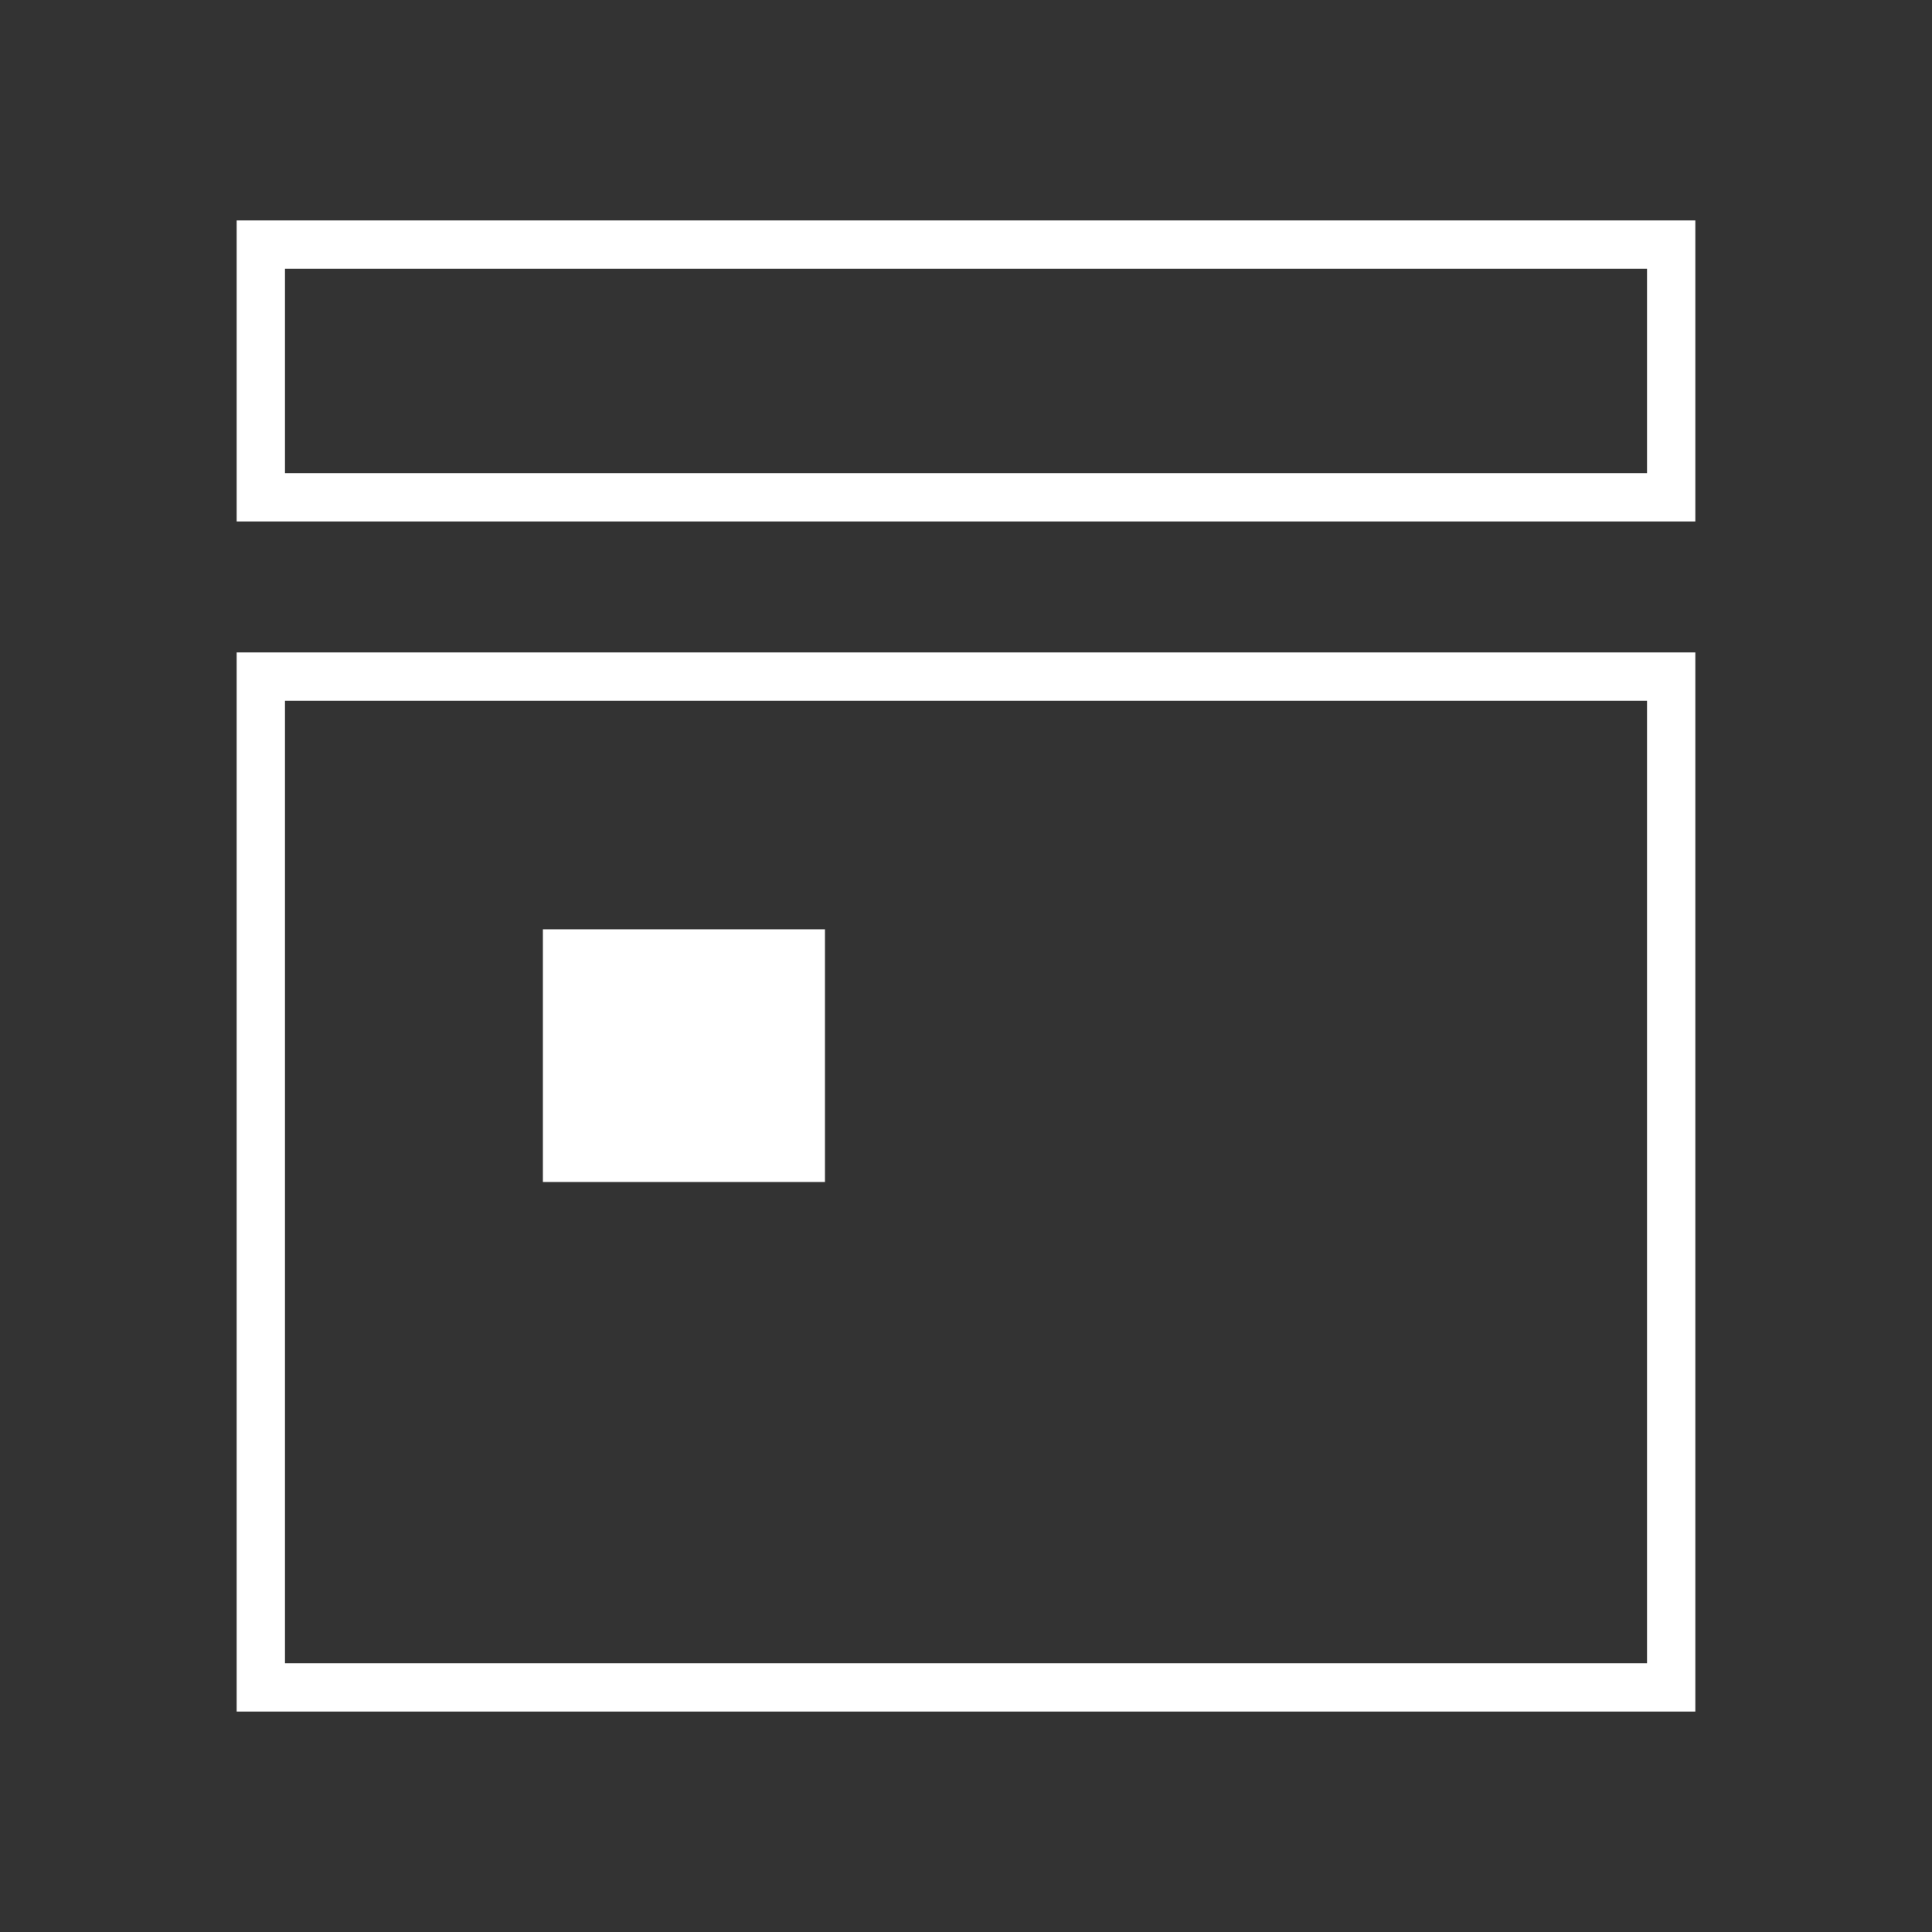 <?xml version="1.0" encoding="utf-8"?>
<!-- Generator: Adobe Illustrator 24.0.3, SVG Export Plug-In . SVG Version: 6.00 Build 0)  -->
<svg version="1.1" xmlns="http://www.w3.org/2000/svg" xmlns:xlink="http://www.w3.org/1999/xlink" x="0px" y="0px"
	 viewBox="0 0 1000 1000" style="enable-background:new 0 0 1000 1000;" xml:space="preserve">
<rect x="0" y="0" width="1000" height="1000" fill="#333333" stroke="none"/>
<style type="text/css">
	.st0{display:none;}
	.st1{display:inline;fill:#4BB749;stroke:#FFFFFF;stroke-miterlimit:10;}
	.st2{display:inline;fill:#BC65A8;stroke:#FFFFFF;stroke-miterlimit:10;}
	.st3{fill:none;stroke:#FFFFFF;stroke-width:25;stroke-miterlimit:10;}
	.st4{fill:#FFFFFF;}
</style>
<g id="Layer_2" class="st0">
	<rect class="st1" width="1000" height="1000"/>
</g>
<g id="Layer_1">
	<g id="Layer_2_2_" class="st0">
		<rect class="st2" width="1000" height="1000"/>
	</g>
	<rect x="135" y="126.6" class="st3" width="730" height="130.8"/>
	<rect x="281" y="481" class="st4" width="146" height="130.8"/>
	<rect x="135" y="350.2" class="st3" width="730" height="523.2"/>
</g>
</svg>
